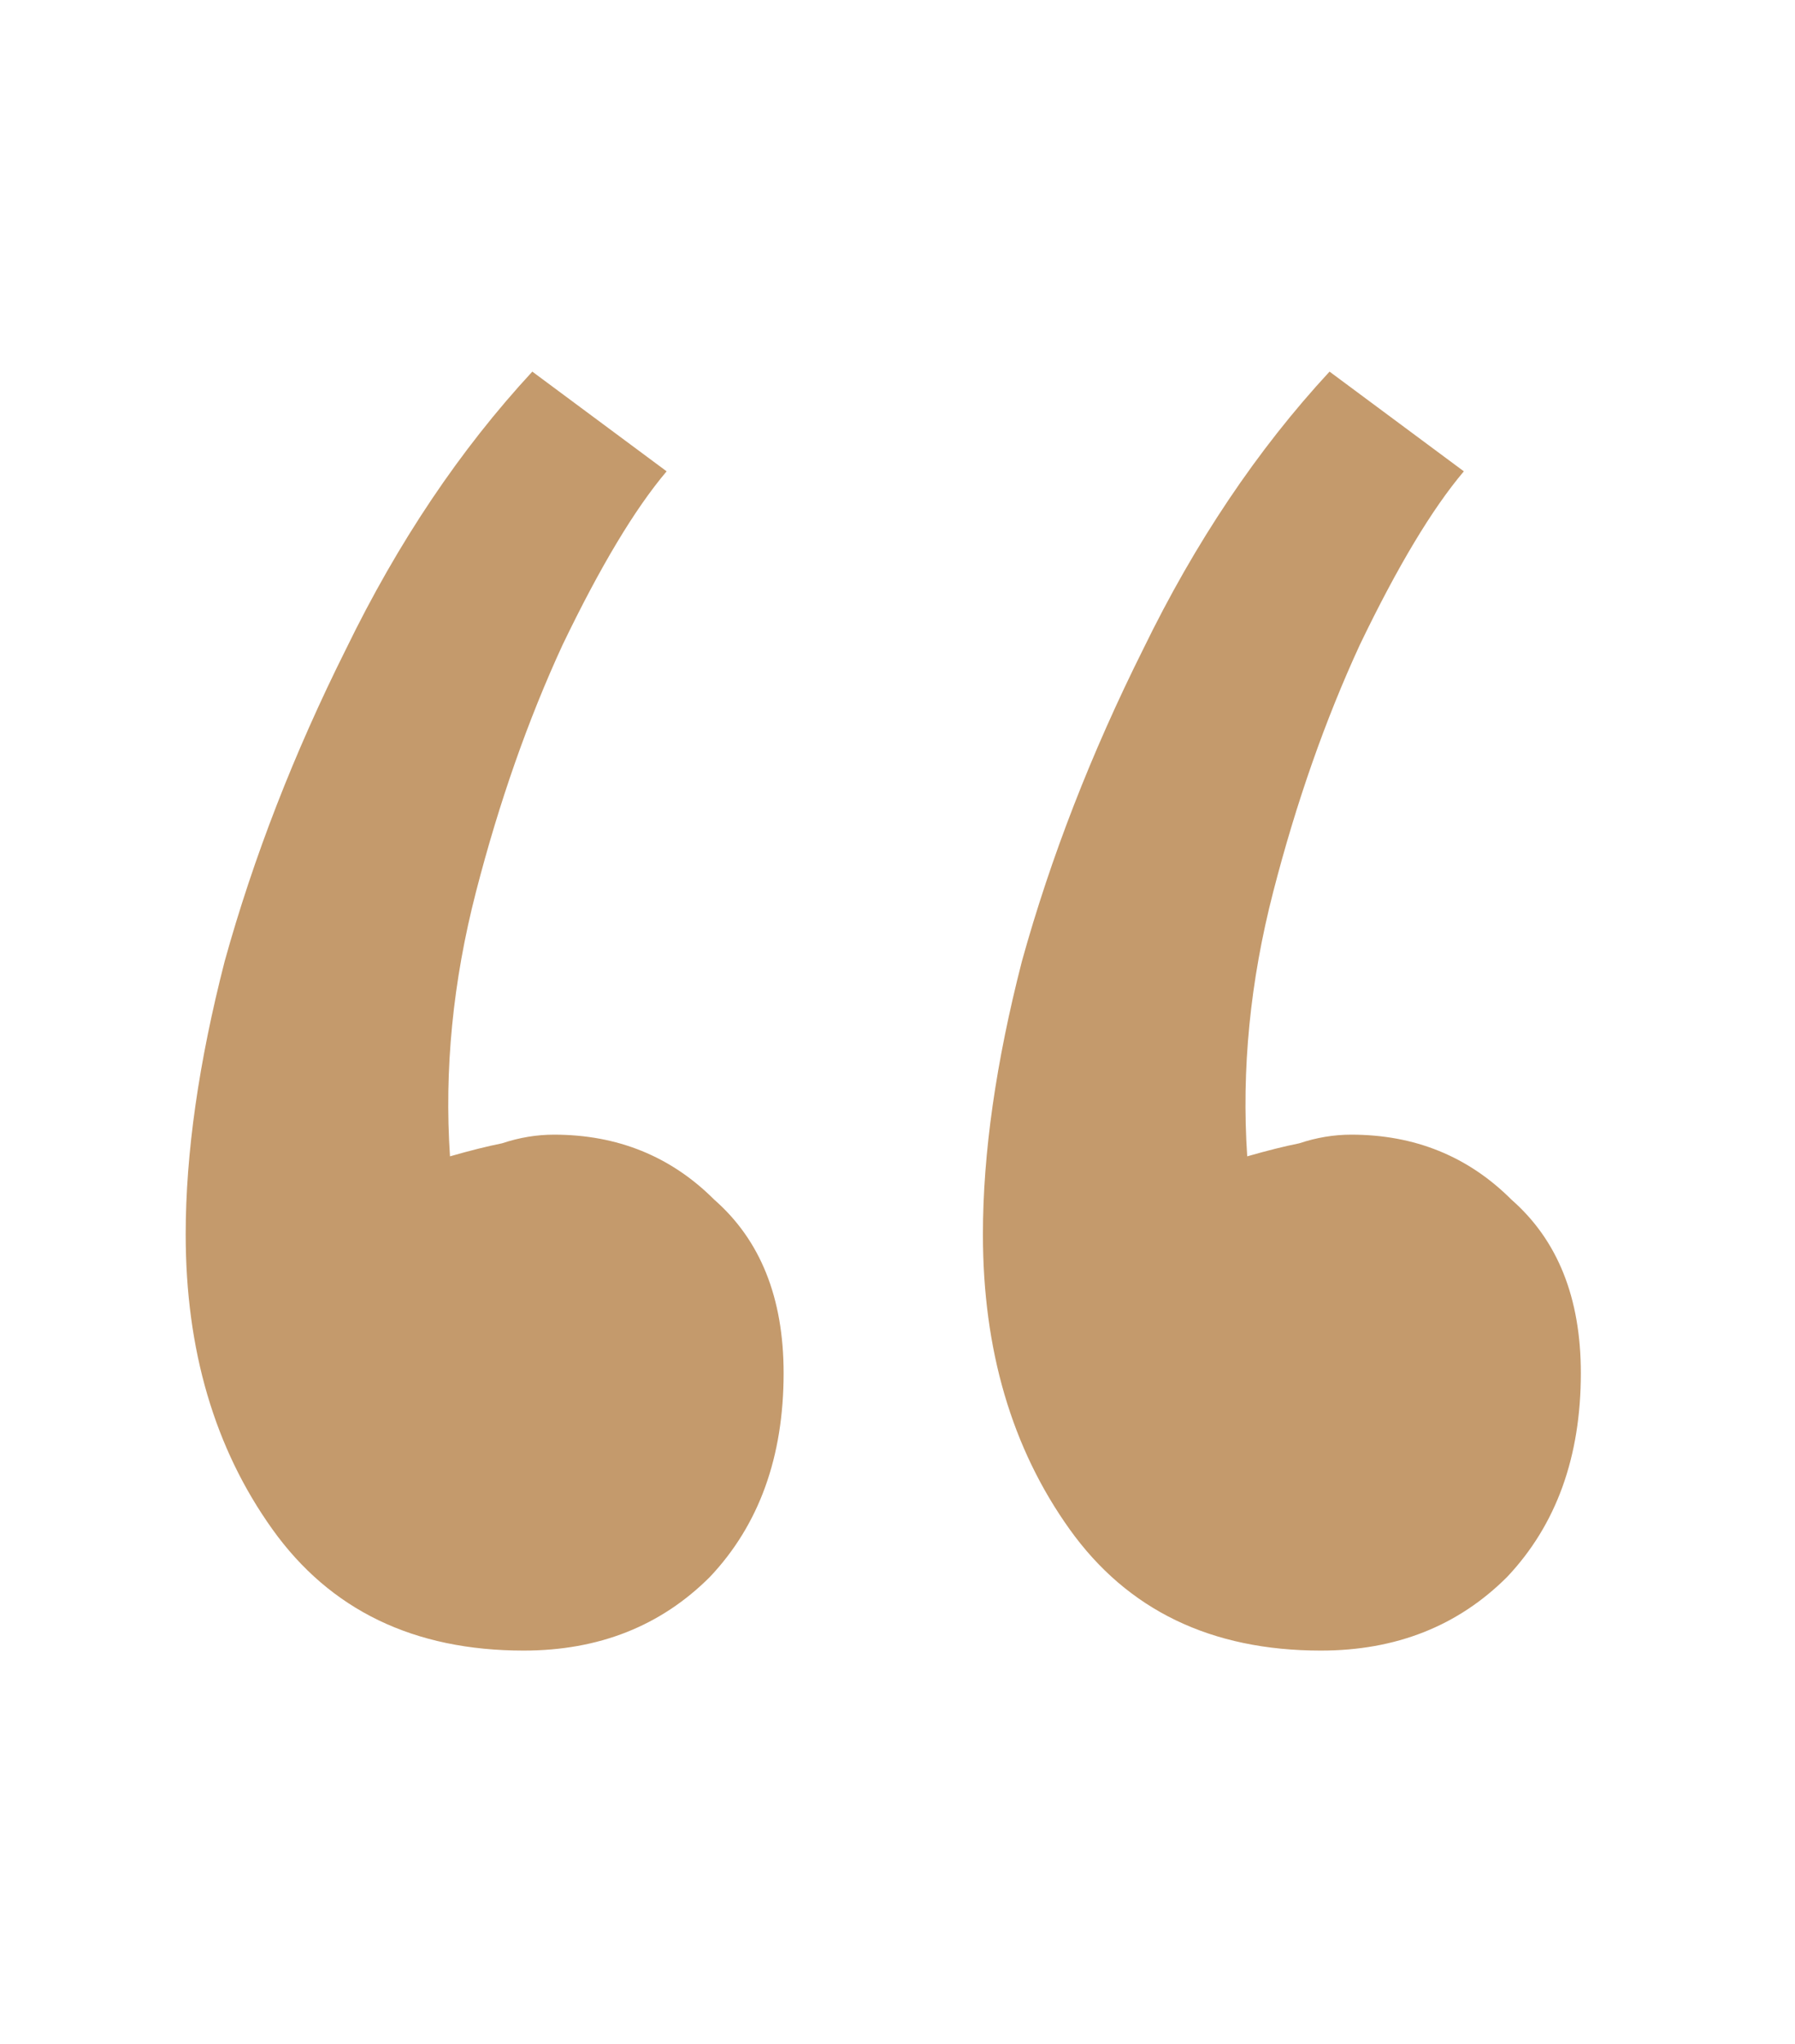 <svg width="58" height="66" viewBox="0 0 58 66" fill="none" xmlns="http://www.w3.org/2000/svg">
<path d="M17.2 12L21.54 15.22C20.513 16.433 19.393 18.3 18.18 20.82C17.06 23.247 16.127 25.907 15.38 28.8C14.633 31.693 14.353 34.54 14.54 37.34C15.193 37.153 15.753 37.013 16.22 36.92C16.78 36.733 17.34 36.64 17.9 36.64C19.953 36.64 21.68 37.34 23.08 38.74C24.573 40.047 25.32 41.913 25.32 44.34C25.32 47.047 24.527 49.24 22.94 50.92C21.353 52.507 19.347 53.3 16.92 53.3C13.373 53.3 10.667 51.993 8.8 49.38C6.933 46.767 6 43.593 6 39.86C6 37.247 6.42 34.307 7.26 31.04C8.193 27.68 9.5 24.32 11.18 20.96C12.86 17.507 14.867 14.52 17.2 12ZM42.96 12L47.3 15.22C46.273 16.433 45.153 18.3 43.94 20.82C42.82 23.247 41.887 25.907 41.14 28.8C40.393 31.693 40.113 34.54 40.3 37.34C40.953 37.153 41.513 37.013 41.98 36.92C42.54 36.733 43.1 36.64 43.66 36.64C45.713 36.64 47.44 37.34 48.84 38.74C50.333 40.047 51.08 41.913 51.08 44.34C51.08 47.047 50.287 49.24 48.7 50.92C47.113 52.507 45.107 53.3 42.68 53.3C39.133 53.3 36.427 51.993 34.56 49.38C32.693 46.767 31.76 43.593 31.76 39.86C31.76 37.247 32.18 34.307 33.02 31.04C33.953 27.68 35.26 24.32 36.94 20.96C38.62 17.507 40.627 14.52 42.96 12Z" fill="#C49A6C"/>
</svg>
